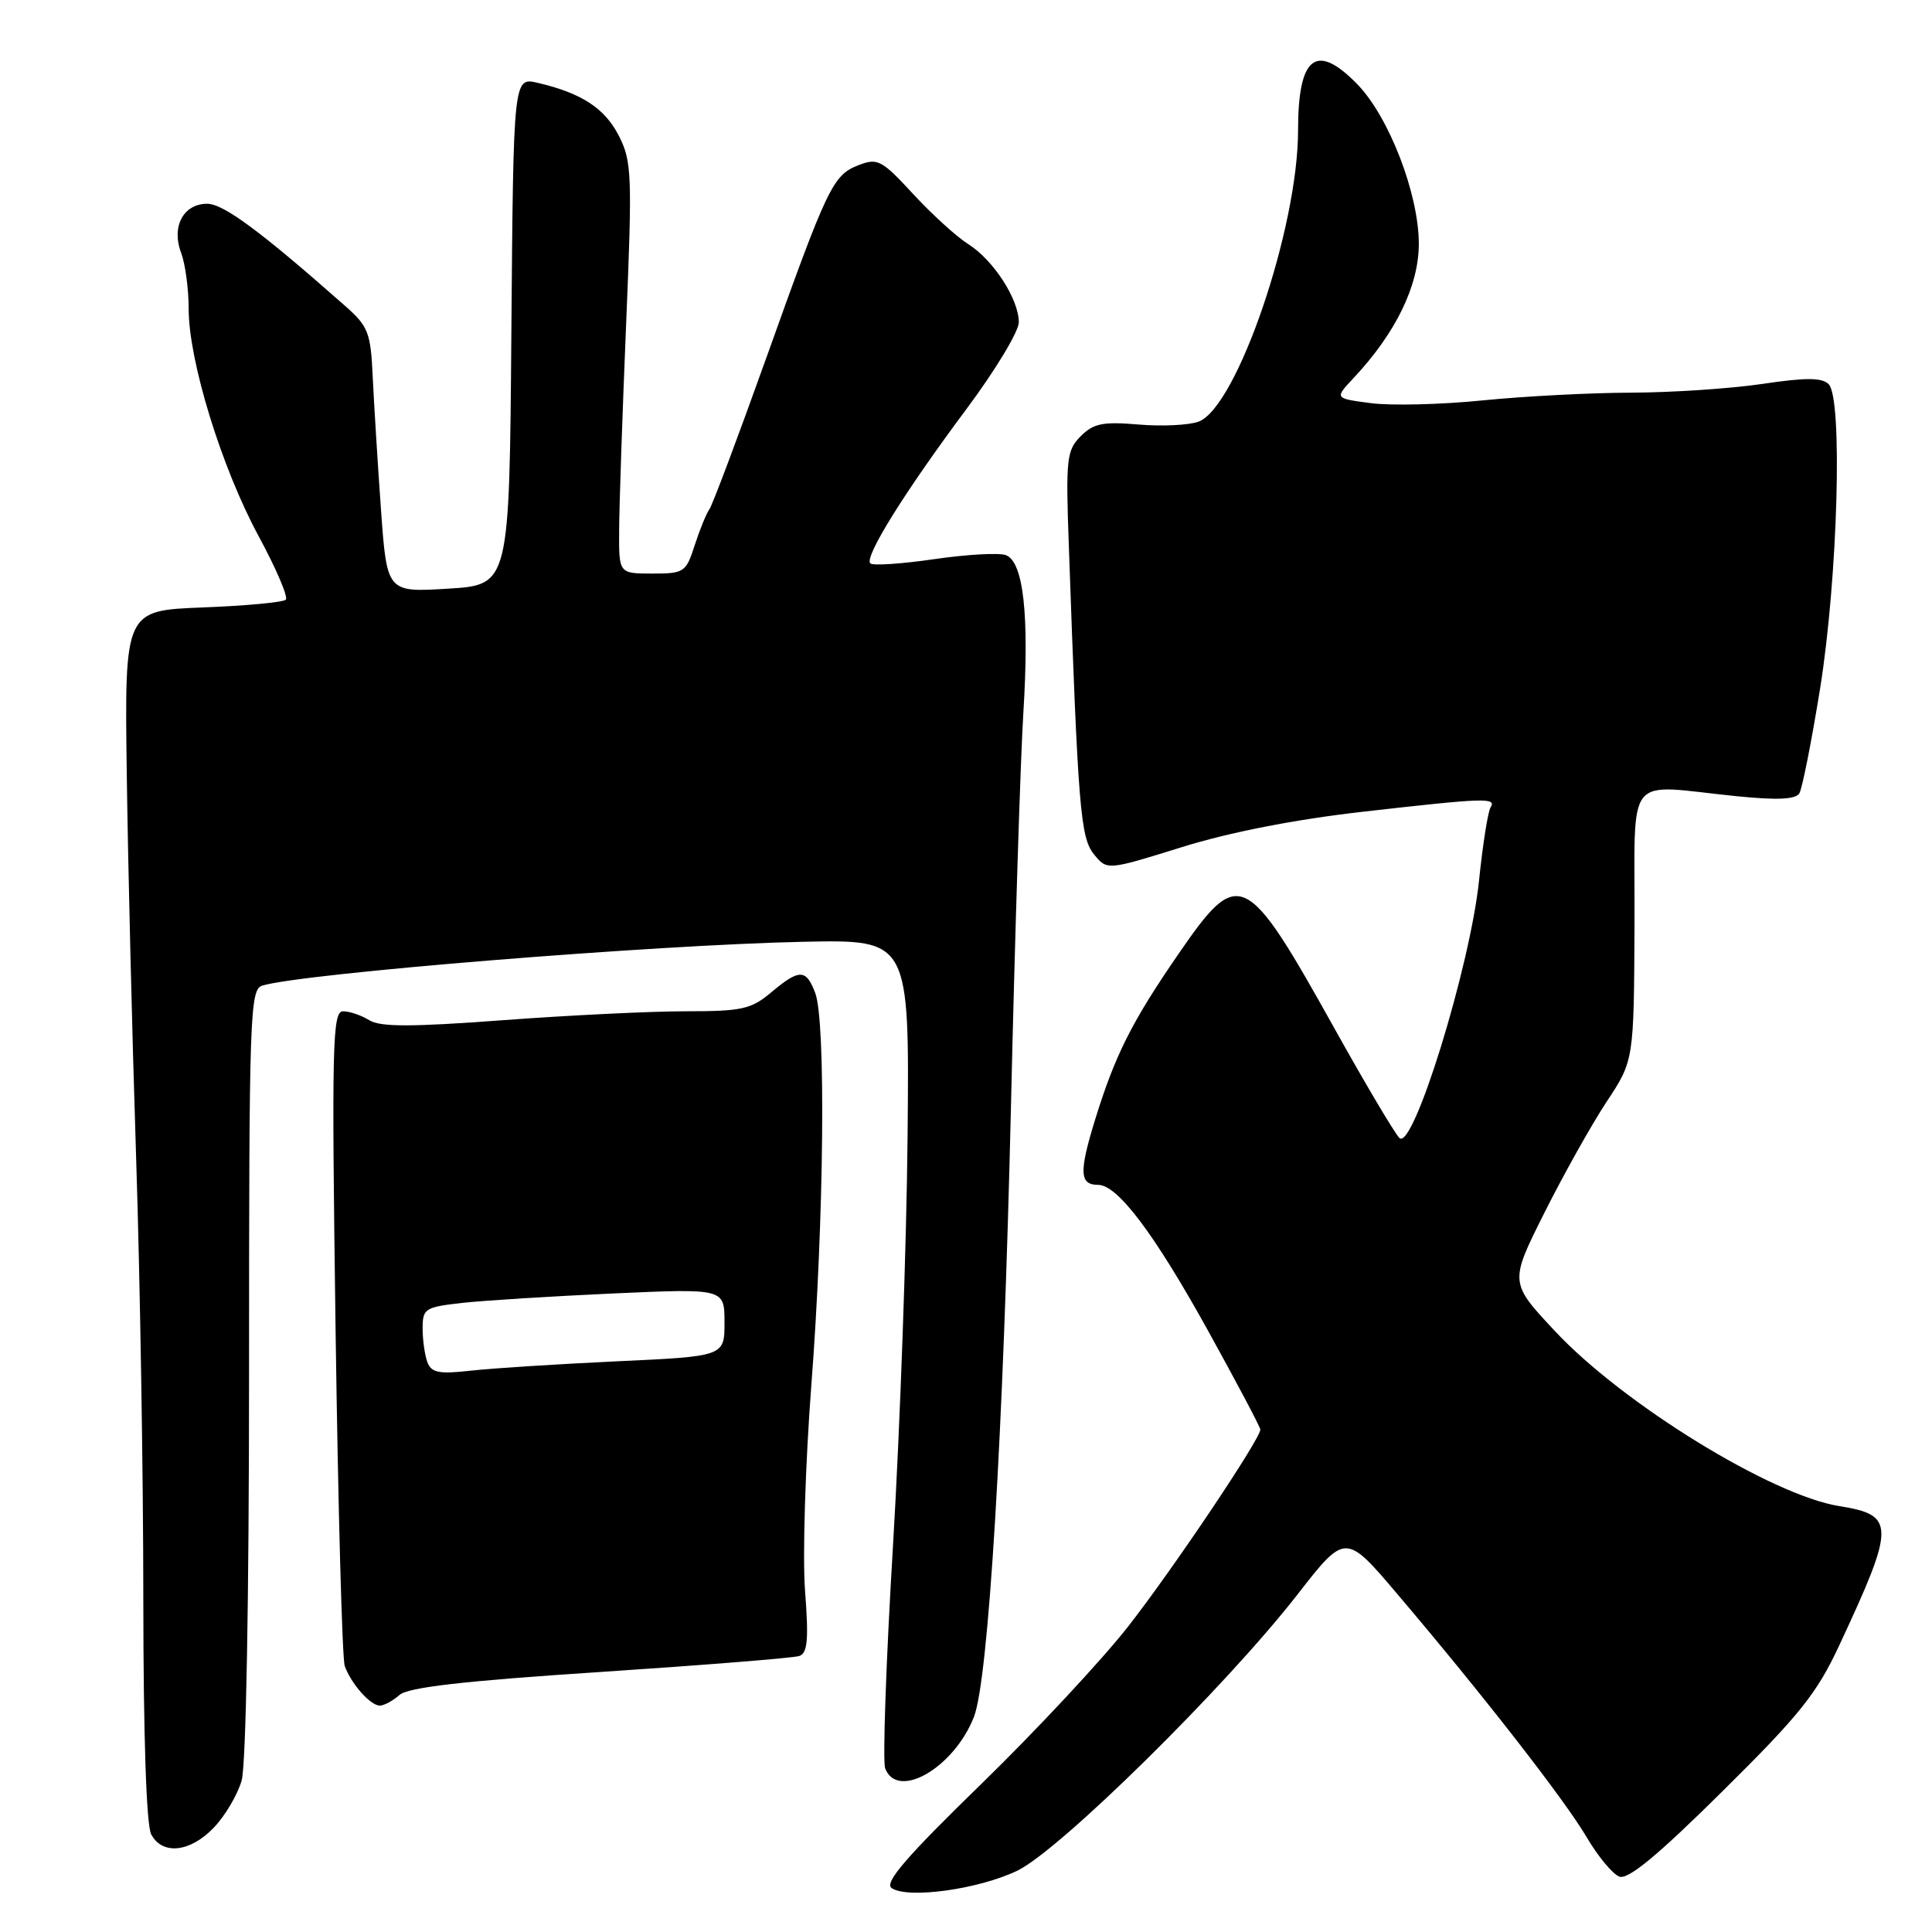<?xml version="1.0" encoding="UTF-8" standalone="no"?>
<!DOCTYPE svg PUBLIC "-//W3C//DTD SVG 1.1//EN" "http://www.w3.org/Graphics/SVG/1.1/DTD/svg11.dtd" >
<svg xmlns="http://www.w3.org/2000/svg" xmlns:xlink="http://www.w3.org/1999/xlink" version="1.1" viewBox="0 0 256 256">
 <g >
 <path fill="currentColor"
d=" M 134.79 247.88 C 140.41 245.19 162.37 223.54 171.90 211.31 C 178.28 203.11 178.28 203.11 185.23 211.31 C 196.48 224.55 207.30 238.45 210.23 243.42 C 211.72 245.96 213.68 248.32 214.57 248.66 C 215.72 249.11 219.66 245.85 228.20 237.39 C 238.47 227.24 240.74 224.40 243.72 218.00 C 251.15 202.08 251.15 200.76 243.73 199.57 C 234.75 198.14 215.07 186.03 206.07 176.41 C 200.01 169.94 200.01 169.94 204.63 160.72 C 207.17 155.65 210.88 149.03 212.87 146.01 C 216.50 140.53 216.50 140.53 216.58 122.51 C 216.67 101.93 215.03 103.98 230.11 105.50 C 235.46 106.04 237.92 105.93 238.42 105.13 C 238.80 104.51 240.04 98.26 241.17 91.25 C 243.52 76.61 244.19 52.79 242.31 50.91 C 241.42 50.02 239.30 50.01 233.53 50.87 C 229.34 51.49 221.55 52.01 216.21 52.03 C 210.87 52.04 202.00 52.50 196.50 53.05 C 191.00 53.61 184.32 53.77 181.66 53.42 C 176.83 52.79 176.83 52.79 179.31 50.14 C 184.93 44.17 188.00 37.86 188.00 32.31 C 188.00 25.70 184.04 15.45 179.83 11.14 C 174.39 5.57 172.00 7.45 172.00 17.28 C 172.00 30.27 163.90 53.96 158.82 55.87 C 157.54 56.34 153.96 56.52 150.86 56.25 C 146.14 55.85 144.90 56.10 143.20 57.80 C 141.34 59.66 141.21 60.78 141.62 72.16 C 142.85 107.18 143.16 110.98 144.95 113.19 C 146.69 115.34 146.69 115.34 156.60 112.25 C 162.92 110.28 171.56 108.59 180.50 107.57 C 196.85 105.71 198.33 105.66 197.50 107.00 C 197.16 107.56 196.47 111.91 195.98 116.67 C 194.80 128.09 187.20 152.66 185.42 150.78 C 184.75 150.08 180.89 143.57 176.85 136.32 C 165.06 115.17 164.18 114.75 156.19 126.35 C 149.97 135.38 147.76 139.78 145.11 148.35 C 142.96 155.33 143.04 157.00 145.51 157.00 C 148.07 157.00 152.88 163.36 159.97 176.14 C 163.83 183.12 167.00 189.10 167.00 189.43 C 167.00 190.67 155.47 207.86 149.50 215.50 C 146.06 219.90 137.30 229.30 130.03 236.38 C 120.04 246.10 117.13 249.48 118.15 250.18 C 120.29 251.64 129.65 250.35 134.79 247.88 Z  M 28.33 242.17 C 29.82 240.62 31.48 237.81 32.02 235.93 C 32.60 233.90 33.00 211.95 33.00 181.82 C 33.00 134.42 33.11 131.10 34.75 130.60 C 40.02 128.98 86.69 125.20 106.50 124.79 C 120.50 124.50 120.50 124.50 120.26 150.50 C 120.13 164.80 119.26 189.13 118.34 204.57 C 117.41 220.01 116.94 233.39 117.29 234.32 C 118.93 238.58 126.41 234.24 129.05 227.50 C 130.98 222.56 132.95 190.06 133.96 146.50 C 134.48 123.95 135.22 100.52 135.60 94.44 C 136.40 81.53 135.62 74.45 133.29 73.56 C 132.40 73.22 128.13 73.46 123.79 74.09 C 119.46 74.72 115.64 74.98 115.32 74.65 C 114.49 73.82 119.87 65.18 128.06 54.20 C 131.88 49.08 135.00 43.91 135.00 42.70 C 134.99 39.64 131.63 34.45 128.30 32.35 C 126.76 31.38 123.47 28.39 121.00 25.71 C 116.85 21.21 116.29 20.91 113.80 21.87 C 110.36 23.20 109.70 24.57 101.51 47.50 C 97.77 57.95 94.39 66.95 93.99 67.50 C 93.59 68.05 92.72 70.19 92.05 72.25 C 90.90 75.84 90.65 76.00 86.42 76.00 C 82.00 76.00 82.00 76.00 82.04 70.25 C 82.05 67.09 82.47 54.85 82.96 43.07 C 83.79 23.17 83.72 21.37 82.01 18.01 C 80.13 14.34 77.10 12.35 71.26 10.98 C 68.03 10.22 68.03 10.22 67.76 43.86 C 67.50 77.50 67.50 77.50 59.39 78.00 C 51.27 78.50 51.27 78.50 50.48 67.50 C 50.05 61.45 49.56 53.58 49.39 50.00 C 49.12 44.03 48.81 43.25 45.69 40.50 C 34.54 30.65 29.61 27.00 27.45 27.00 C 24.30 27.00 22.68 30.04 24.00 33.50 C 24.55 34.95 25.00 38.30 25.00 40.95 C 25.00 47.82 29.37 62.01 34.29 71.08 C 36.60 75.35 38.21 79.12 37.87 79.46 C 37.53 79.81 32.58 80.27 26.87 80.49 C 16.50 80.89 16.50 80.89 16.80 102.70 C 16.96 114.69 17.52 137.55 18.04 153.50 C 18.56 169.45 18.99 195.69 18.99 211.82 C 19.00 230.10 19.39 241.86 20.04 243.07 C 21.52 245.84 25.20 245.45 28.33 242.17 Z  M 52.92 224.60 C 54.07 223.58 61.35 222.74 79.50 221.55 C 93.25 220.64 105.13 219.69 105.90 219.43 C 107.01 219.05 107.17 217.28 106.67 210.73 C 106.33 206.20 106.71 193.95 107.51 183.50 C 109.19 161.64 109.45 135.31 108.02 131.57 C 106.81 128.37 105.92 128.36 102.18 131.50 C 99.53 133.73 98.31 134.00 90.86 134.00 C 86.26 134.00 75.37 134.53 66.66 135.18 C 54.47 136.09 50.38 136.09 48.92 135.18 C 47.88 134.53 46.32 134.00 45.46 134.00 C 44.04 134.00 43.94 138.27 44.47 176.50 C 44.80 199.87 45.34 219.78 45.68 220.75 C 46.52 223.11 49.08 226.00 50.33 226.00 C 50.89 226.00 52.05 225.37 52.92 224.60 Z  M 56.64 180.52 C 56.29 179.59 56.00 177.58 56.00 176.03 C 56.00 173.39 56.30 173.20 61.25 172.64 C 64.14 172.32 73.14 171.76 81.25 171.39 C 96.00 170.73 96.00 170.73 96.00 175.23 C 96.00 179.72 96.00 179.72 81.75 180.38 C 73.91 180.75 65.20 181.30 62.39 181.62 C 58.20 182.09 57.17 181.90 56.64 180.52 Z "/>
</g>
</svg>